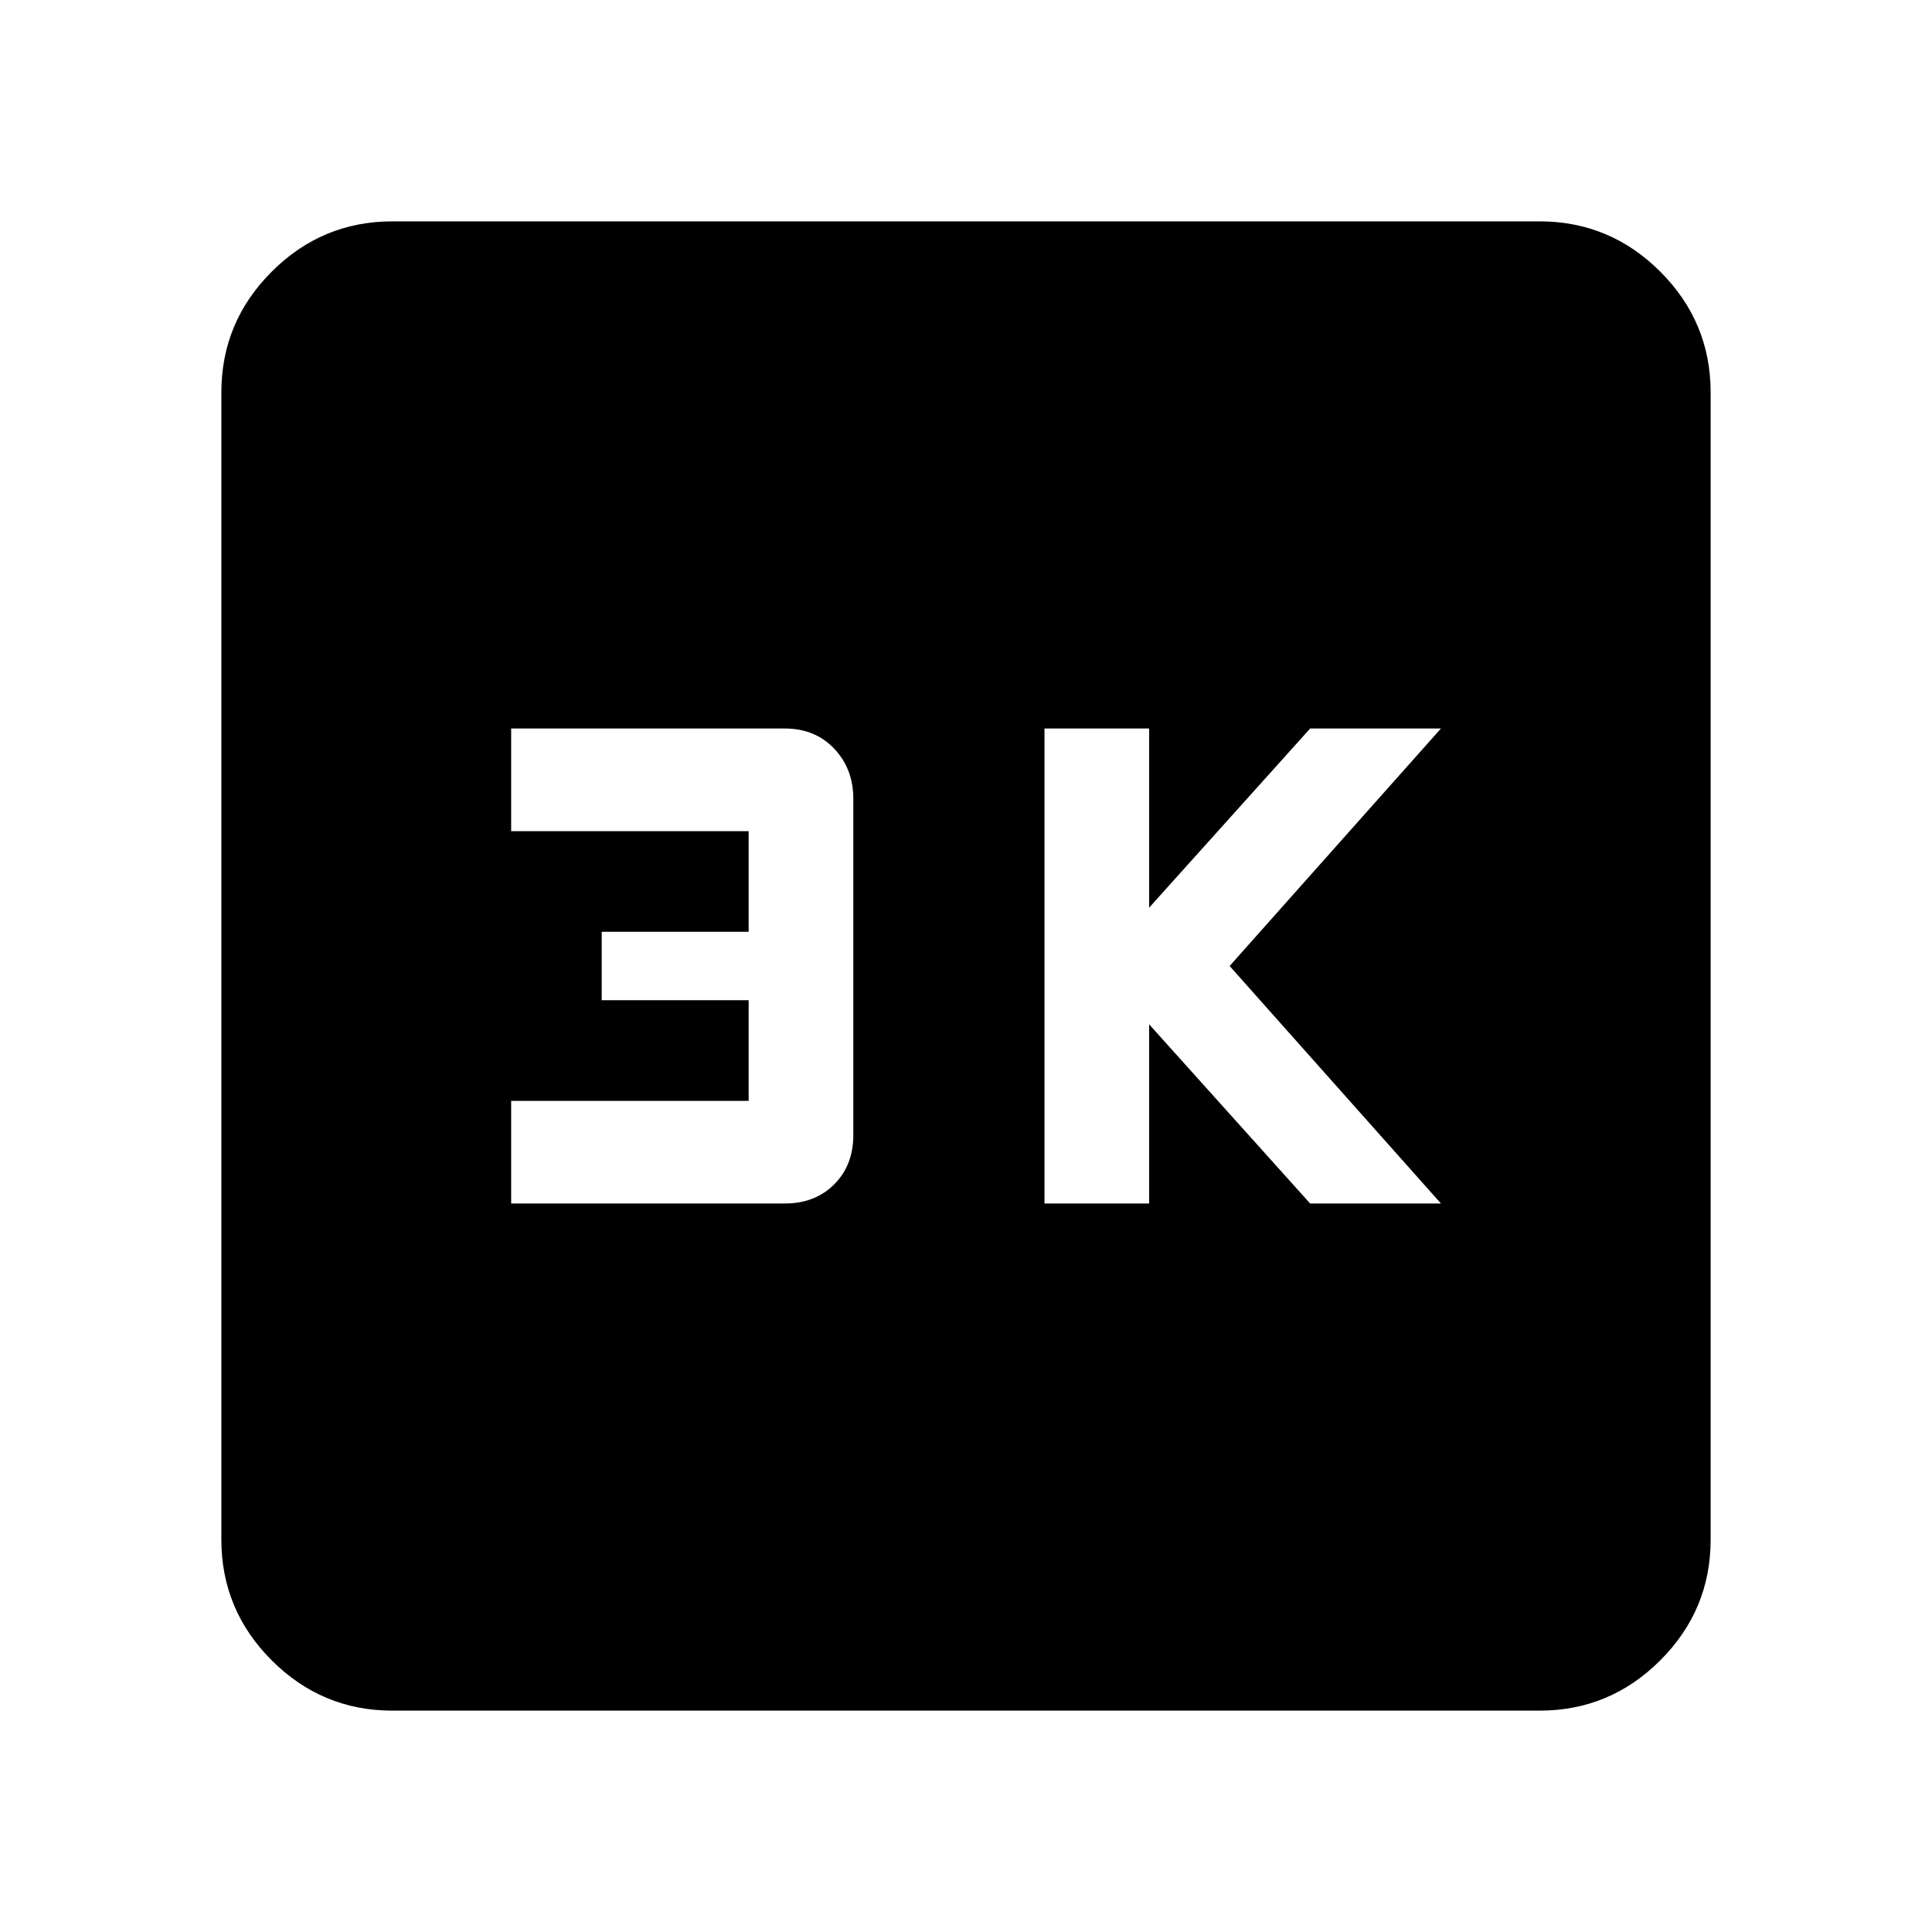 <svg xmlns="http://www.w3.org/2000/svg" height="40" width="40"><path d="M21.625 24.917h2.167v-3.709l3.333 3.709h2.708L25.458 20l4.375-4.917h-2.708l-3.333 3.709v-3.709h-2.167Zm-11.042 0h5.667q.625 0 1.021-.396.396-.396.396-1.021v-6.958q0-.625-.396-1.042-.396-.417-1.021-.417h-5.667v2.125H15.5v2.084h-3.042v1.416H15.5v2.084h-4.917Zm-2.458 10.5q-1.458 0-2.5-1.042t-1.042-2.5V8.125q0-1.458 1.042-2.5t2.5-1.042h23.75q1.458 0 2.5 1.042t1.042 2.5v23.75q0 1.458-1.042 2.5t-2.5 1.042Z"/></svg>